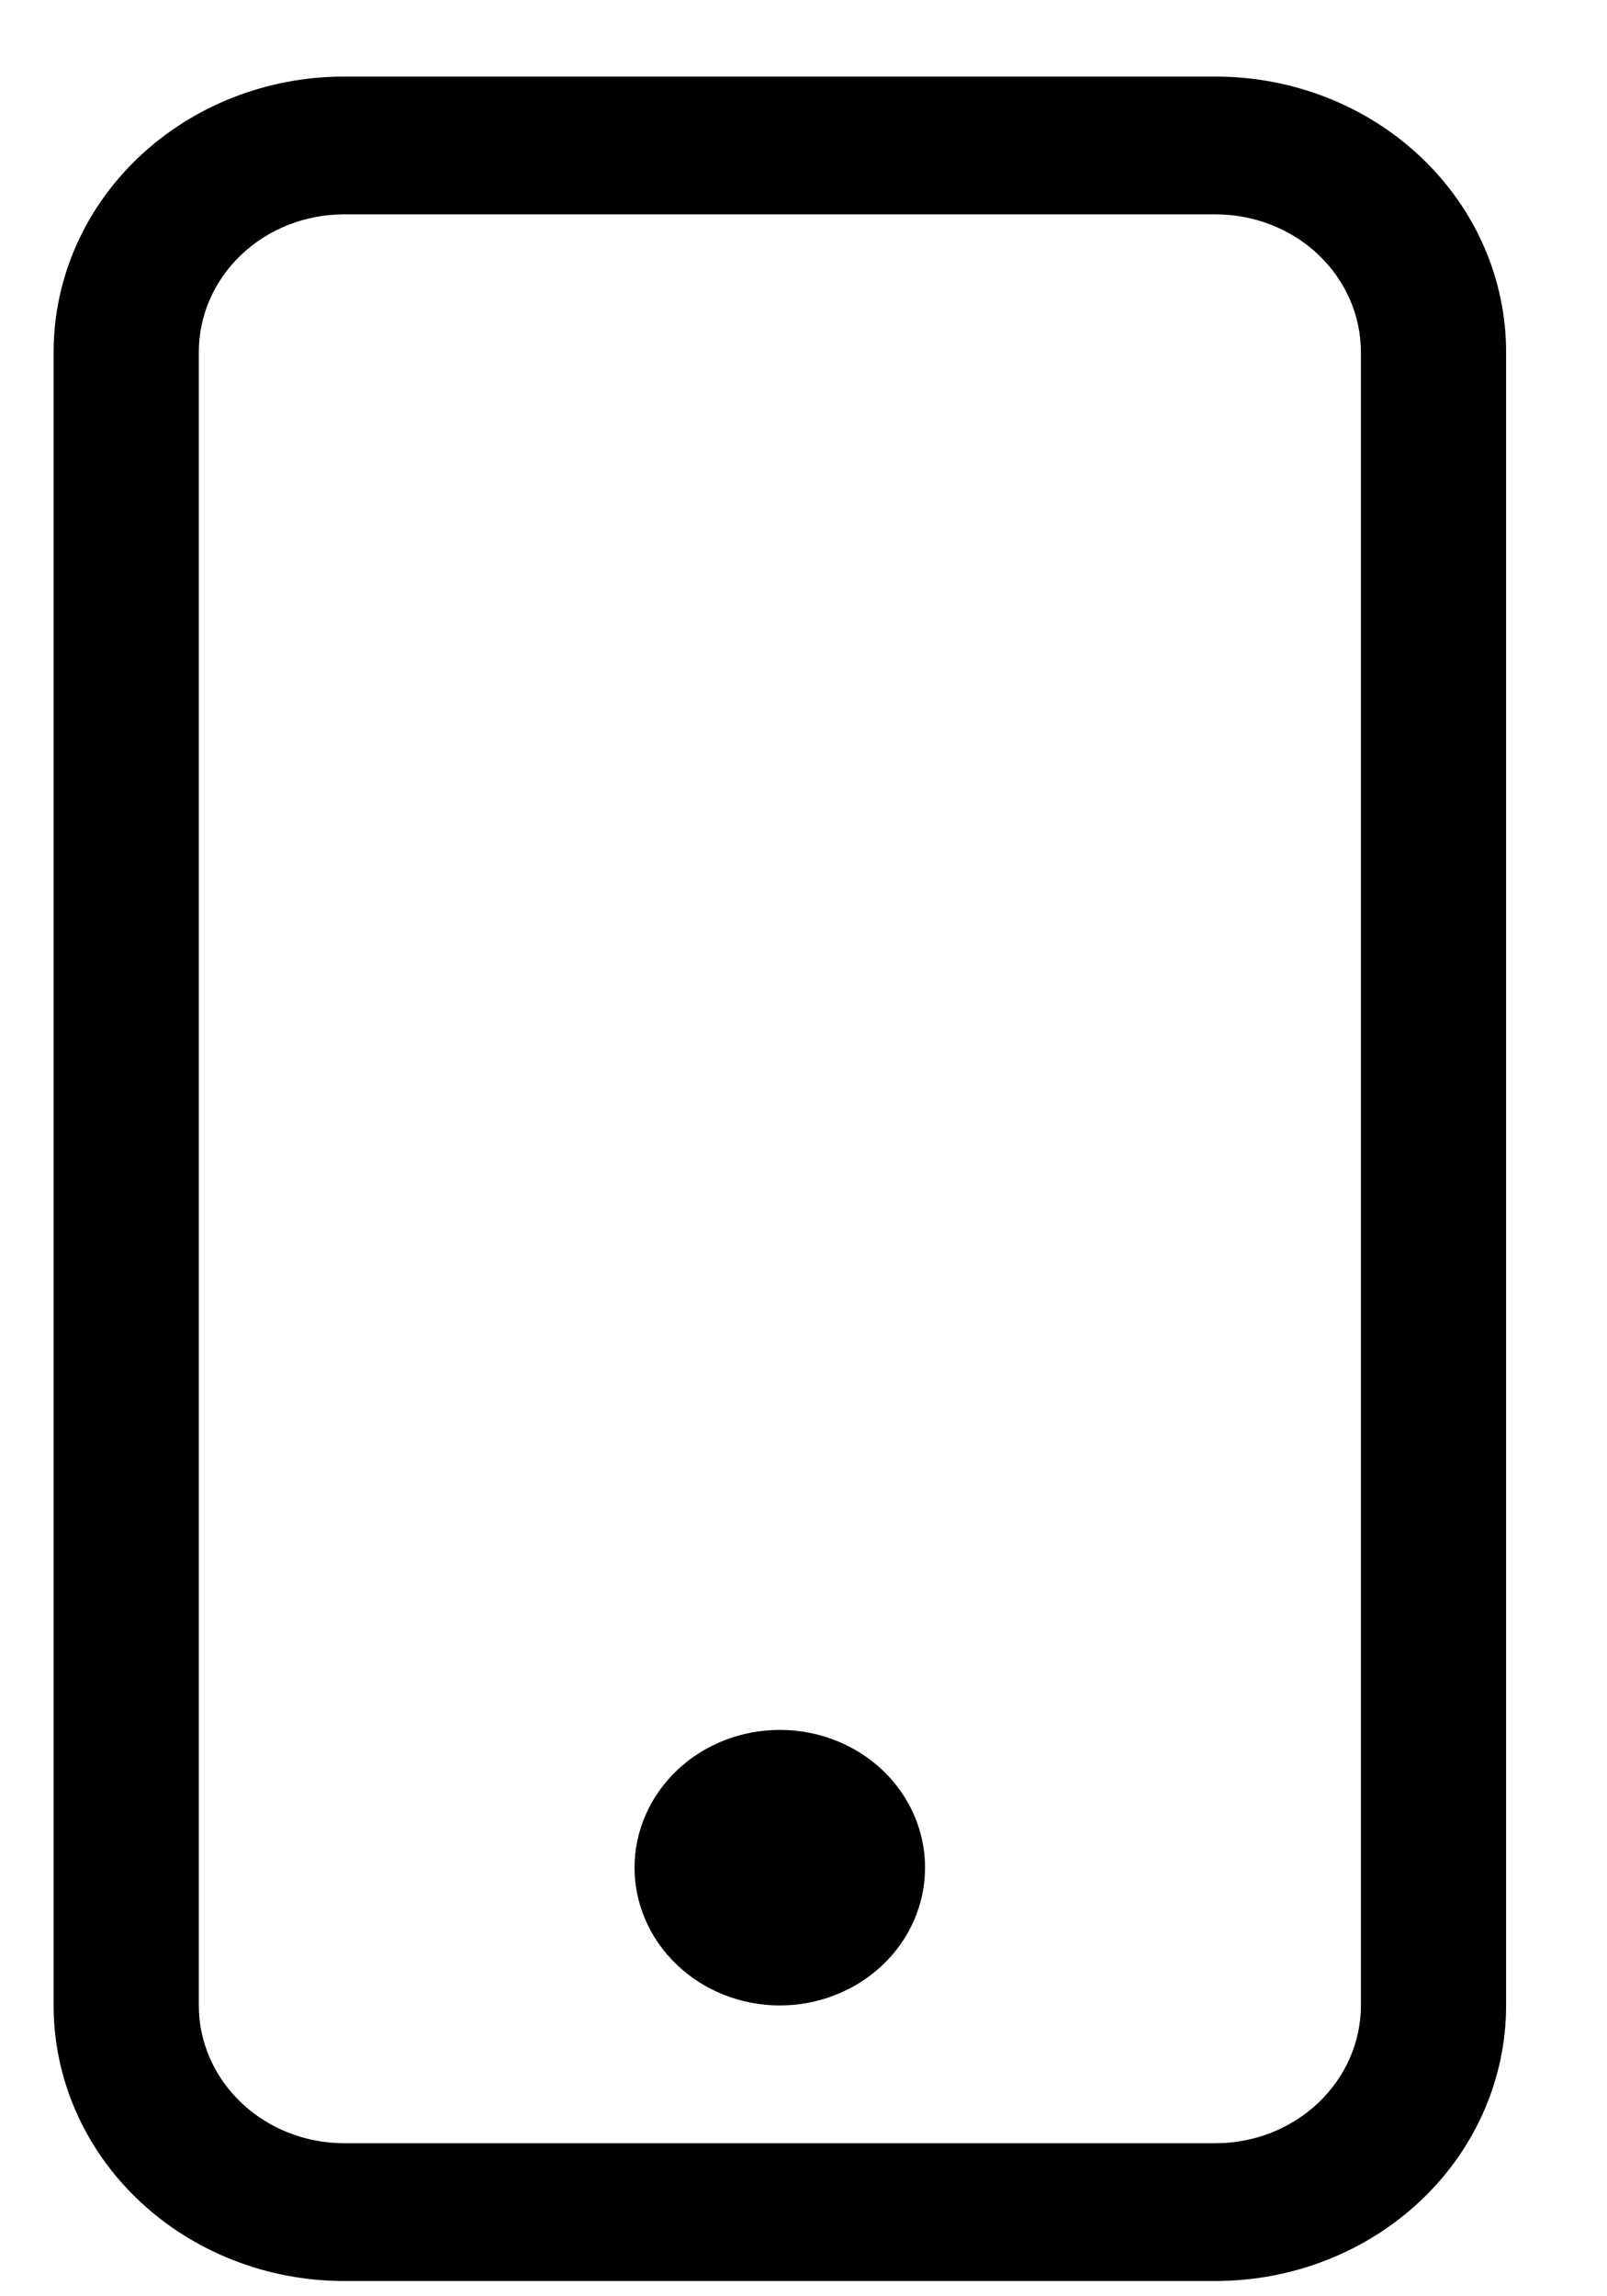 <svg width="14" height="20" viewBox="0 0 14 20" fill="none" xmlns="http://www.w3.org/2000/svg">
<path d="M10.59 1.867C10.926 1.867 11.248 1.993 11.485 2.218C11.722 2.443 11.856 2.748 11.856 3.067V17.467C11.856 17.785 11.722 18.09 11.485 18.315C11.248 18.54 10.926 18.667 10.59 18.667H2.998C2.662 18.667 2.34 18.54 2.103 18.315C1.865 18.09 1.732 17.785 1.732 17.467V3.067C1.732 2.748 1.865 2.443 2.103 2.218C2.34 1.993 2.662 1.867 2.998 1.867H10.59ZM2.998 0.667C2.326 0.667 1.683 0.919 1.208 1.37C0.733 1.82 0.467 2.43 0.467 3.067V17.467C0.467 18.103 0.733 18.714 1.208 19.164C1.683 19.614 2.326 19.867 2.998 19.867H10.59C11.261 19.867 11.905 19.614 12.38 19.164C12.855 18.714 13.121 18.103 13.121 17.467V3.067C13.121 2.43 12.855 1.82 12.38 1.37C11.905 0.919 11.261 0.667 10.59 0.667L2.998 0.667Z" fill="black"/>
<path d="M6.794 17.467C7.13 17.467 7.451 17.34 7.689 17.115C7.926 16.89 8.059 16.585 8.059 16.267C8.059 15.948 7.926 15.643 7.689 15.418C7.451 15.193 7.13 15.067 6.794 15.067C6.458 15.067 6.136 15.193 5.899 15.418C5.662 15.643 5.528 15.948 5.528 16.267C5.528 16.585 5.662 16.89 5.899 17.115C6.136 17.34 6.458 17.467 6.794 17.467Z" fill="black"/>
</svg>
